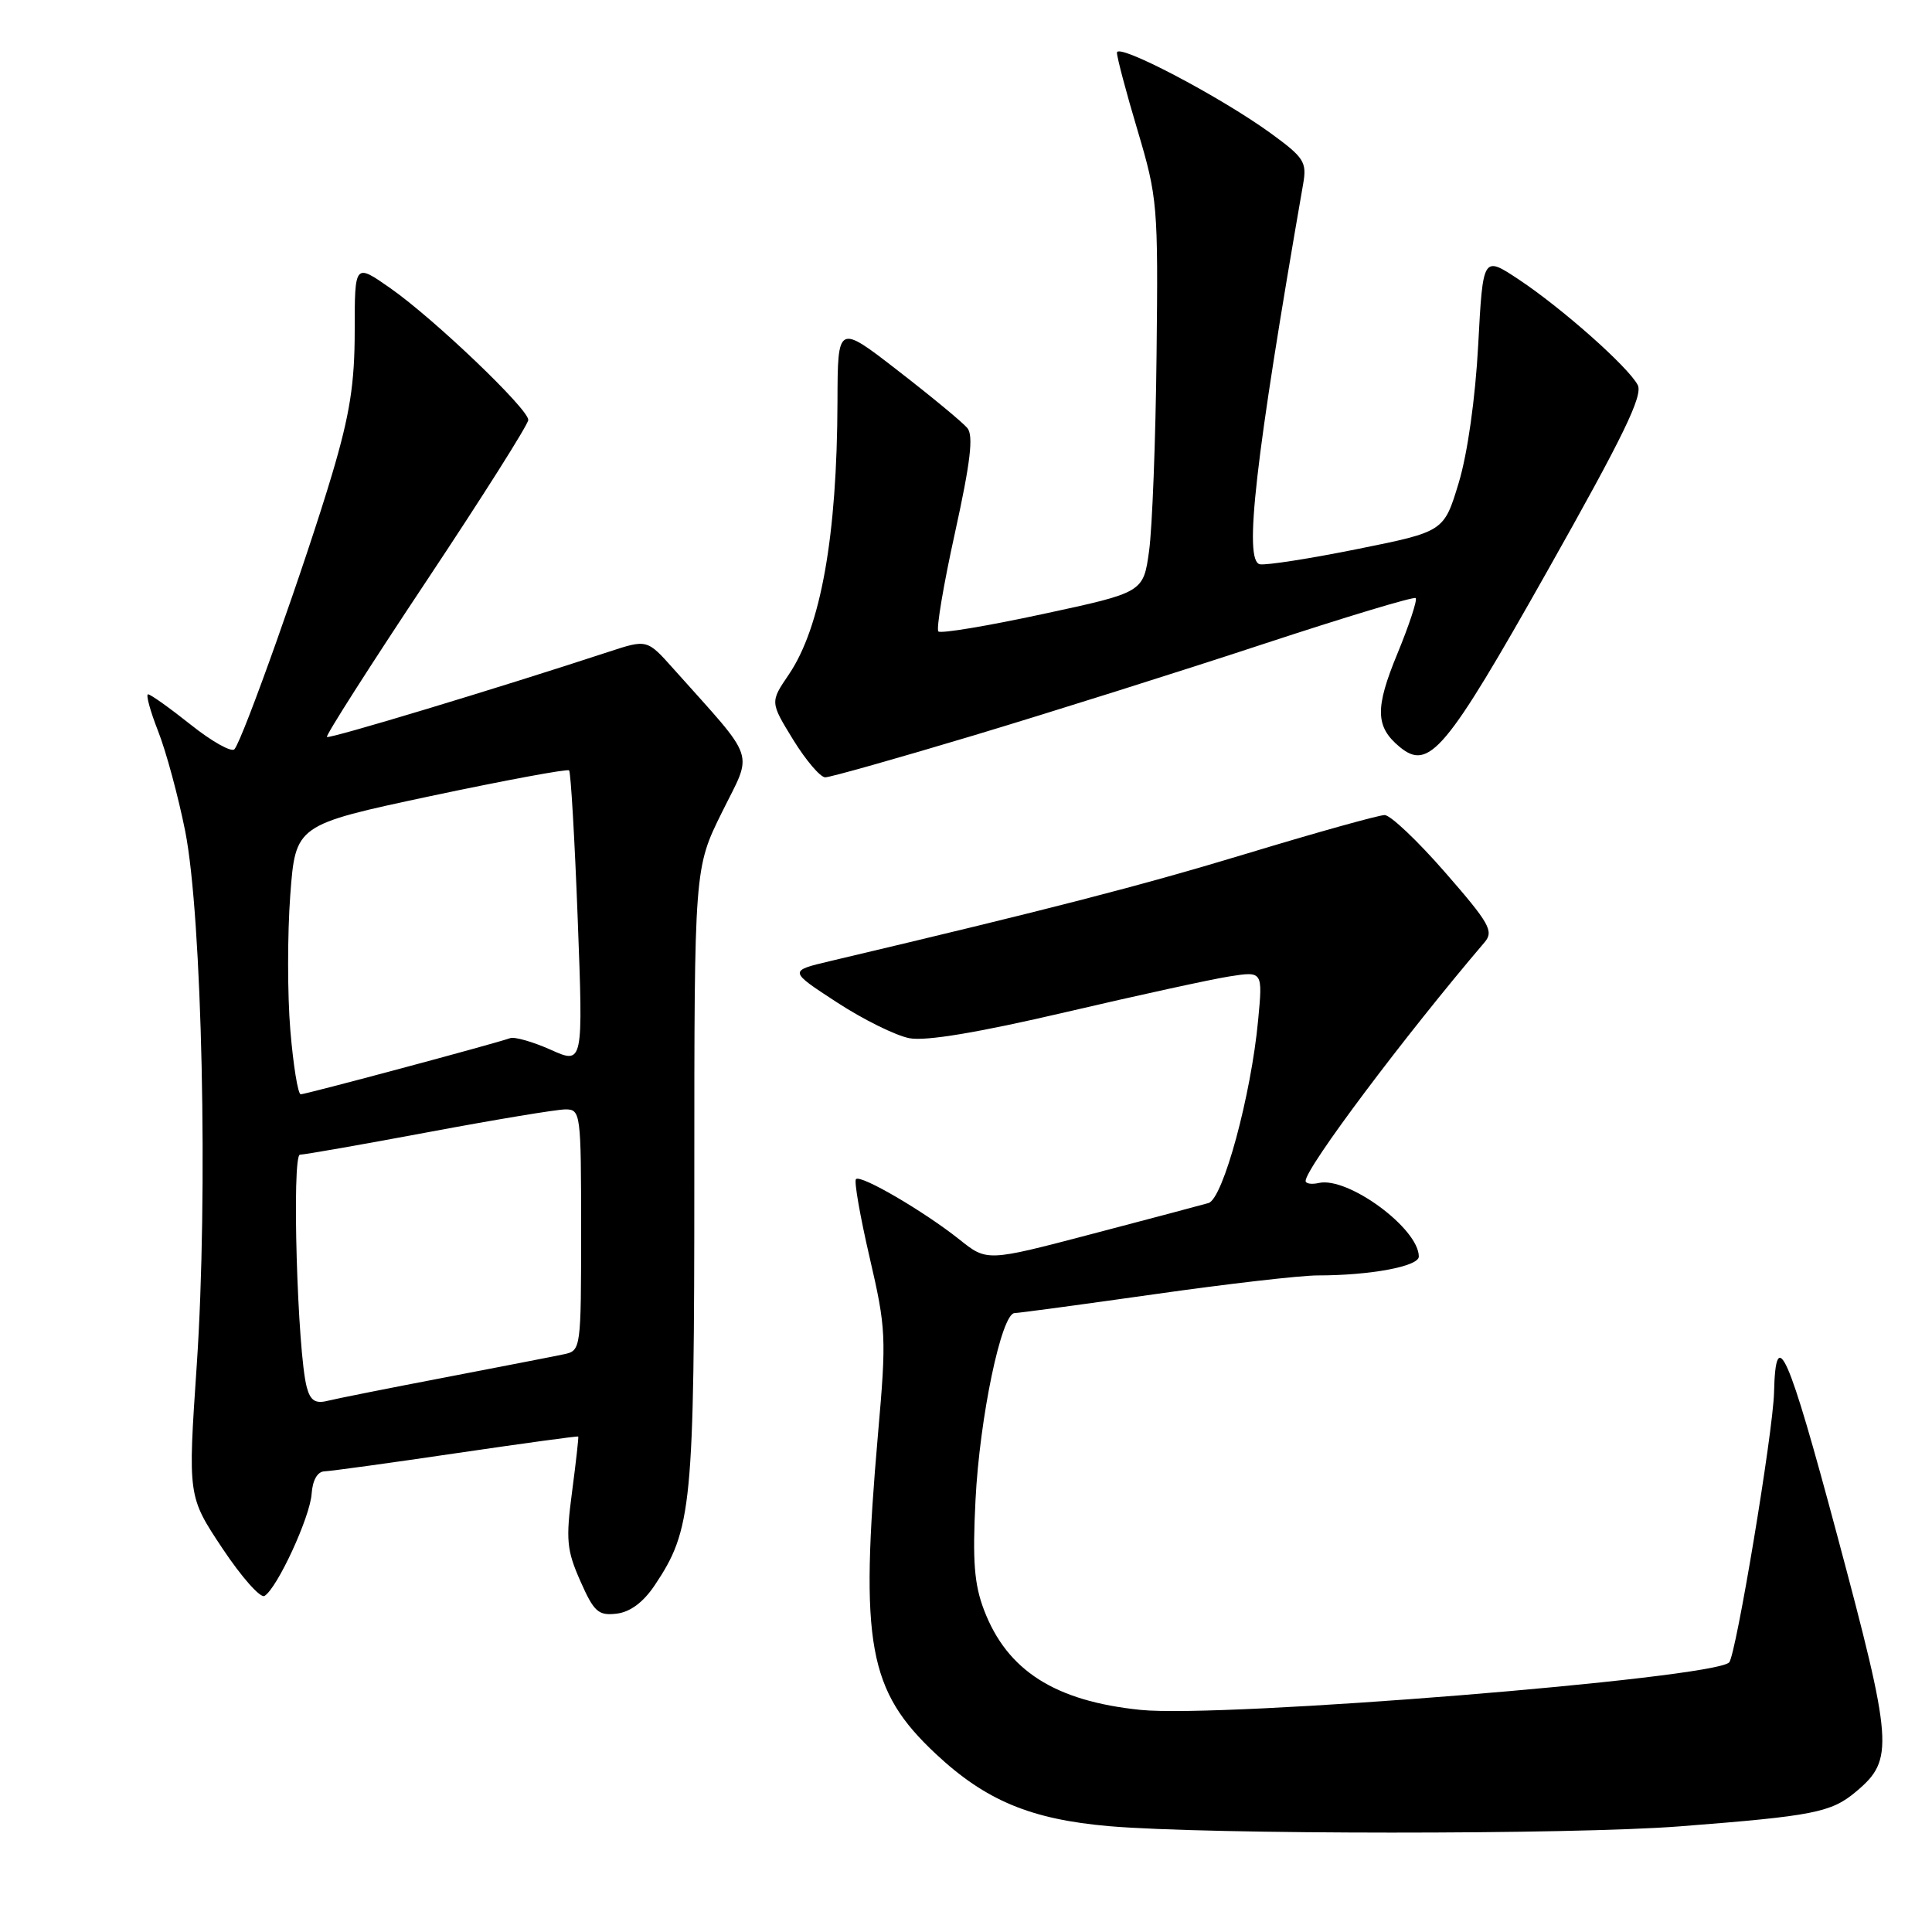 <?xml version="1.0" encoding="UTF-8" standalone="no"?>
<!DOCTYPE svg PUBLIC "-//W3C//DTD SVG 1.1//EN" "http://www.w3.org/Graphics/SVG/1.1/DTD/svg11.dtd" >
<svg xmlns="http://www.w3.org/2000/svg" xmlns:xlink="http://www.w3.org/1999/xlink" version="1.1" viewBox="0 0 256 256">
 <g >
 <path fill="currentColor"
d=" M 222.60 242.00 C 240.35 240.62 242.65 240.17 245.96 237.38 C 251.00 233.14 250.85 231.15 243.40 203.30 C 236.90 179.01 235.29 175.37 235.07 184.50 C 234.94 189.80 230.02 219.38 229.12 220.28 C 226.98 222.42 161.91 227.68 151.13 226.57 C 139.79 225.41 133.45 221.37 130.39 213.34 C 129.09 209.94 128.85 206.84 129.26 198.76 C 129.81 187.81 132.70 174.01 134.44 173.99 C 135.02 173.98 143.37 172.85 152.99 171.49 C 162.61 170.12 172.33 169.00 174.60 169.00 C 181.59 169.00 188.00 167.80 188.00 166.50 C 188.00 162.79 178.61 155.88 174.75 156.75 C 173.79 156.97 173.00 156.84 173.00 156.48 C 173.00 154.76 186.08 137.33 196.72 124.85 C 197.96 123.39 197.37 122.34 191.49 115.60 C 187.85 111.42 184.24 108.00 183.47 108.00 C 182.71 108.00 174.52 110.28 165.29 113.08 C 150.87 117.44 139.47 120.38 110.00 127.35 C 104.50 128.65 104.50 128.65 110.87 132.80 C 114.37 135.09 118.71 137.23 120.51 137.57 C 122.69 137.98 129.63 136.82 141.15 134.13 C 150.69 131.90 160.48 129.76 162.91 129.38 C 167.32 128.69 167.32 128.69 166.71 135.17 C 165.78 145.15 162.06 158.85 160.13 159.41 C 159.24 159.67 152.26 161.52 144.64 163.52 C 130.78 167.16 130.78 167.16 127.14 164.25 C 122.47 160.53 114.06 155.61 113.42 156.24 C 113.15 156.51 113.97 161.18 115.23 166.62 C 117.41 176.01 117.47 177.17 116.34 190.00 C 113.91 217.84 115.03 224.01 124.02 232.42 C 130.62 238.59 136.61 241.08 147.00 241.98 C 160.12 243.10 208.21 243.12 222.60 242.00 Z  M 86.73 210.09 C 91.70 202.68 92.00 199.64 92.00 155.84 C 92.00 115.03 92.00 115.03 95.68 107.60 C 99.78 99.31 100.39 101.11 89.22 88.60 C 85.74 84.70 85.74 84.70 80.62 86.38 C 65.98 91.19 43.61 97.95 43.32 97.65 C 43.13 97.47 49.06 88.18 56.49 77.01 C 63.92 65.84 70.00 56.23 70.00 55.64 C 70.00 54.17 57.49 42.22 51.73 38.19 C 47.00 34.88 47.00 34.88 47.00 43.81 C 47.00 50.82 46.36 54.91 44.01 62.81 C 40.58 74.35 32.14 98.12 31.06 99.28 C 30.67 99.71 28.06 98.25 25.28 96.03 C 22.49 93.81 19.95 92.00 19.62 92.00 C 19.30 92.00 19.90 94.20 20.95 96.88 C 22.01 99.57 23.62 105.53 24.54 110.13 C 26.79 121.52 27.59 158.41 26.07 180.89 C 24.89 198.28 24.89 198.28 29.48 205.18 C 32.00 208.97 34.51 211.80 35.05 211.47 C 36.75 210.42 41.08 201.03 41.29 197.95 C 41.42 196.11 42.07 194.99 43.00 194.96 C 43.83 194.93 51.70 193.85 60.50 192.55 C 69.30 191.26 76.56 190.26 76.62 190.35 C 76.69 190.43 76.32 193.73 75.80 197.68 C 74.96 204.03 75.09 205.41 76.90 209.50 C 78.70 213.58 79.28 214.10 81.69 213.82 C 83.49 213.61 85.22 212.33 86.73 210.09 Z  M 129.01 97.45 C 139.18 94.39 156.42 88.96 167.33 85.36 C 178.23 81.77 187.35 79.02 187.59 79.25 C 187.82 79.49 186.73 82.81 185.16 86.62 C 182.18 93.84 182.24 96.29 185.45 98.96 C 189.35 102.19 191.55 99.58 205.05 75.63 C 215.15 57.72 217.74 52.38 217.00 51.00 C 215.70 48.57 206.96 40.83 201.24 37.03 C 196.50 33.89 196.50 33.89 195.87 45.69 C 195.49 52.78 194.46 60.09 193.29 63.97 C 191.33 70.44 191.33 70.44 179.92 72.74 C 173.64 74.01 167.80 74.92 166.95 74.77 C 164.78 74.39 166.29 61.07 172.68 24.34 C 173.18 21.47 172.79 20.87 168.37 17.65 C 161.62 12.76 148.00 5.62 148.00 6.98 C 148.00 7.60 149.23 12.25 150.74 17.30 C 153.38 26.18 153.47 27.22 153.25 47.00 C 153.13 58.28 152.68 69.97 152.26 73.00 C 151.50 78.50 151.50 78.50 138.20 81.36 C 130.88 82.94 124.64 83.98 124.34 83.67 C 124.03 83.37 125.02 77.48 126.54 70.59 C 128.60 61.22 129.01 57.72 128.18 56.72 C 127.57 55.98 123.45 52.57 119.03 49.15 C 111.00 42.92 111.00 42.92 110.97 53.21 C 110.92 71.06 108.76 83.12 104.52 89.38 C 102.04 93.03 102.04 93.03 105.10 98.02 C 106.79 100.76 108.70 103.00 109.35 103.00 C 110.00 103.00 118.85 100.50 129.01 97.45 Z  M 40.65 183.82 C 39.40 179.21 38.64 153.00 39.75 153.00 C 40.34 153.00 48.02 151.65 56.84 150.00 C 65.65 148.35 73.79 147.00 74.93 147.00 C 76.94 147.00 77.00 147.49 77.00 162.98 C 77.00 178.75 76.97 178.97 74.75 179.44 C 73.51 179.71 66.42 181.08 59.00 182.51 C 51.58 183.93 44.55 185.33 43.39 185.62 C 41.79 186.02 41.12 185.58 40.65 183.82 Z  M 38.47 136.50 C 38.08 131.82 38.08 123.79 38.46 118.64 C 39.16 109.30 39.16 109.30 57.08 105.48 C 66.94 103.39 75.19 101.86 75.41 102.08 C 75.63 102.31 76.15 111.17 76.55 121.76 C 77.28 141.03 77.28 141.03 72.98 139.10 C 70.62 138.05 68.20 137.35 67.60 137.56 C 65.45 138.32 40.51 145.00 39.85 145.00 C 39.48 145.00 38.86 141.17 38.47 136.50 Z "/>
</g>
</svg>